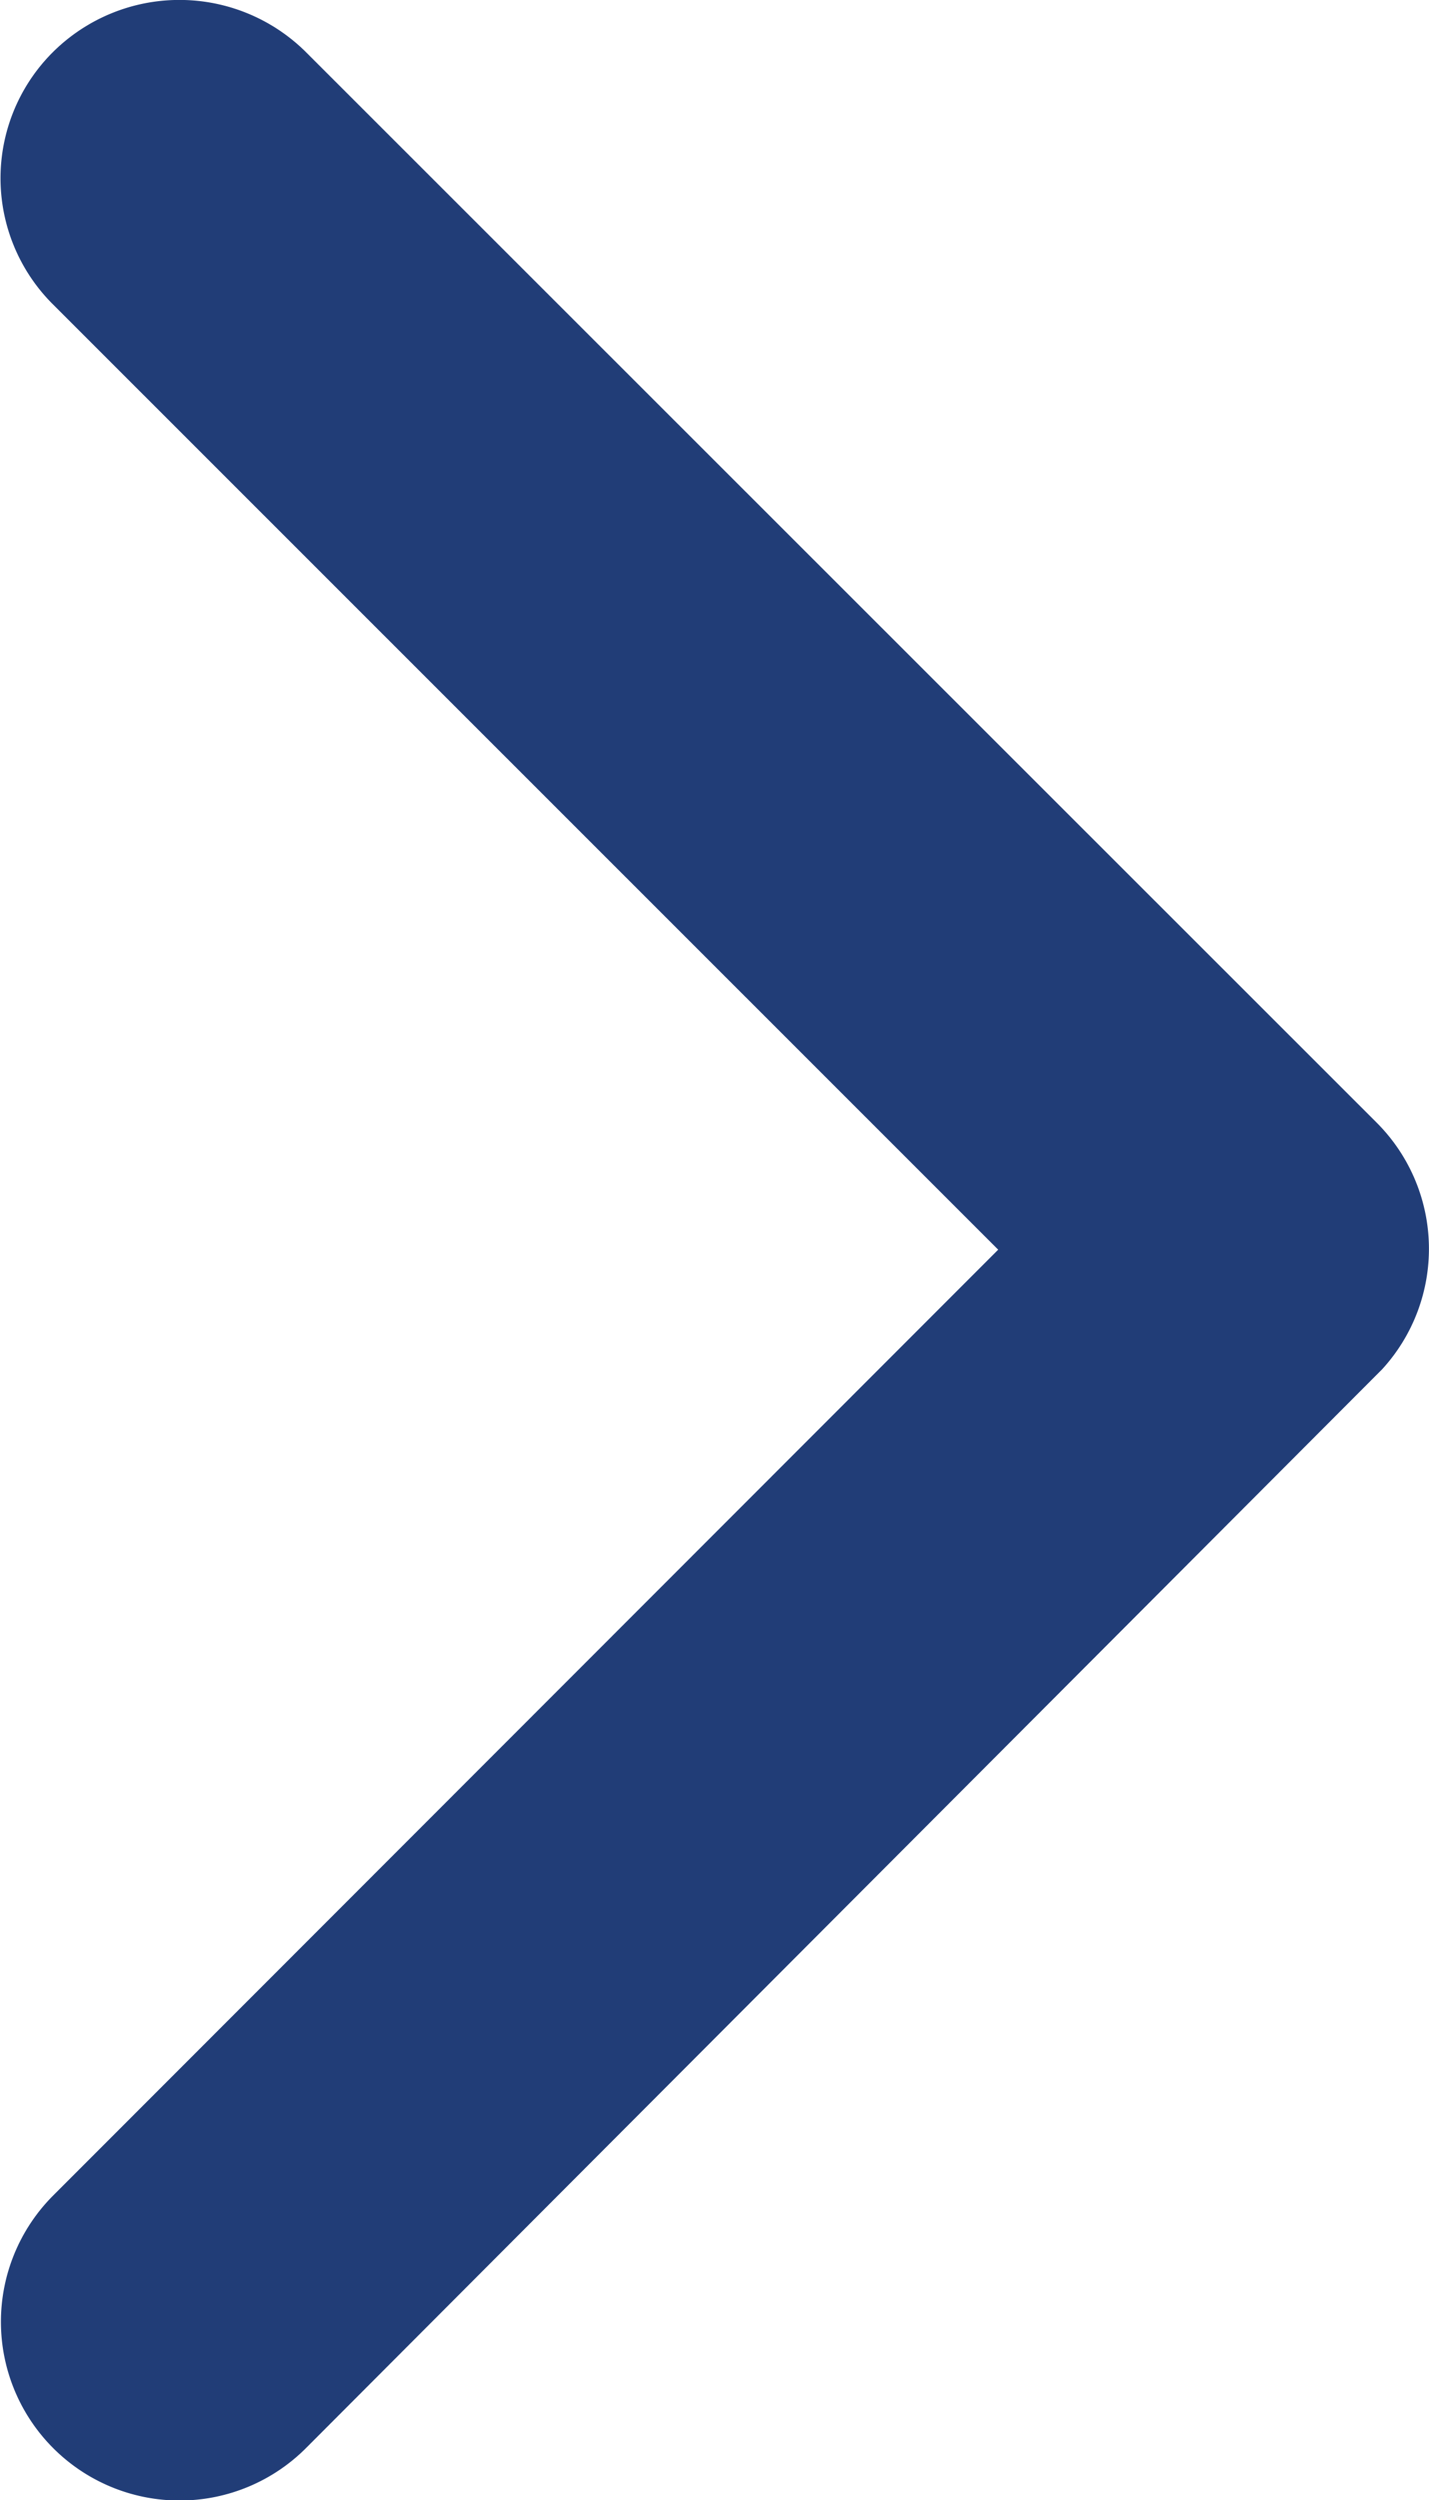 <svg xmlns="http://www.w3.org/2000/svg" width="9.553" height="16.707" viewBox="0 0 9.553 16.707"><defs><style>.a{fill:#213d77;}</style></defs><path class="a" d="M17.919,14.547,11.6,8.23a1.189,1.189,0,0,1,0-1.686,1.2,1.2,0,0,1,1.691,0L20.451,13.7a1.192,1.192,0,0,1,.035,1.646l-7.193,7.208A1.194,1.194,0,0,1,11.6,20.869Z" transform="translate(-11.246 -6.196)"/></svg>